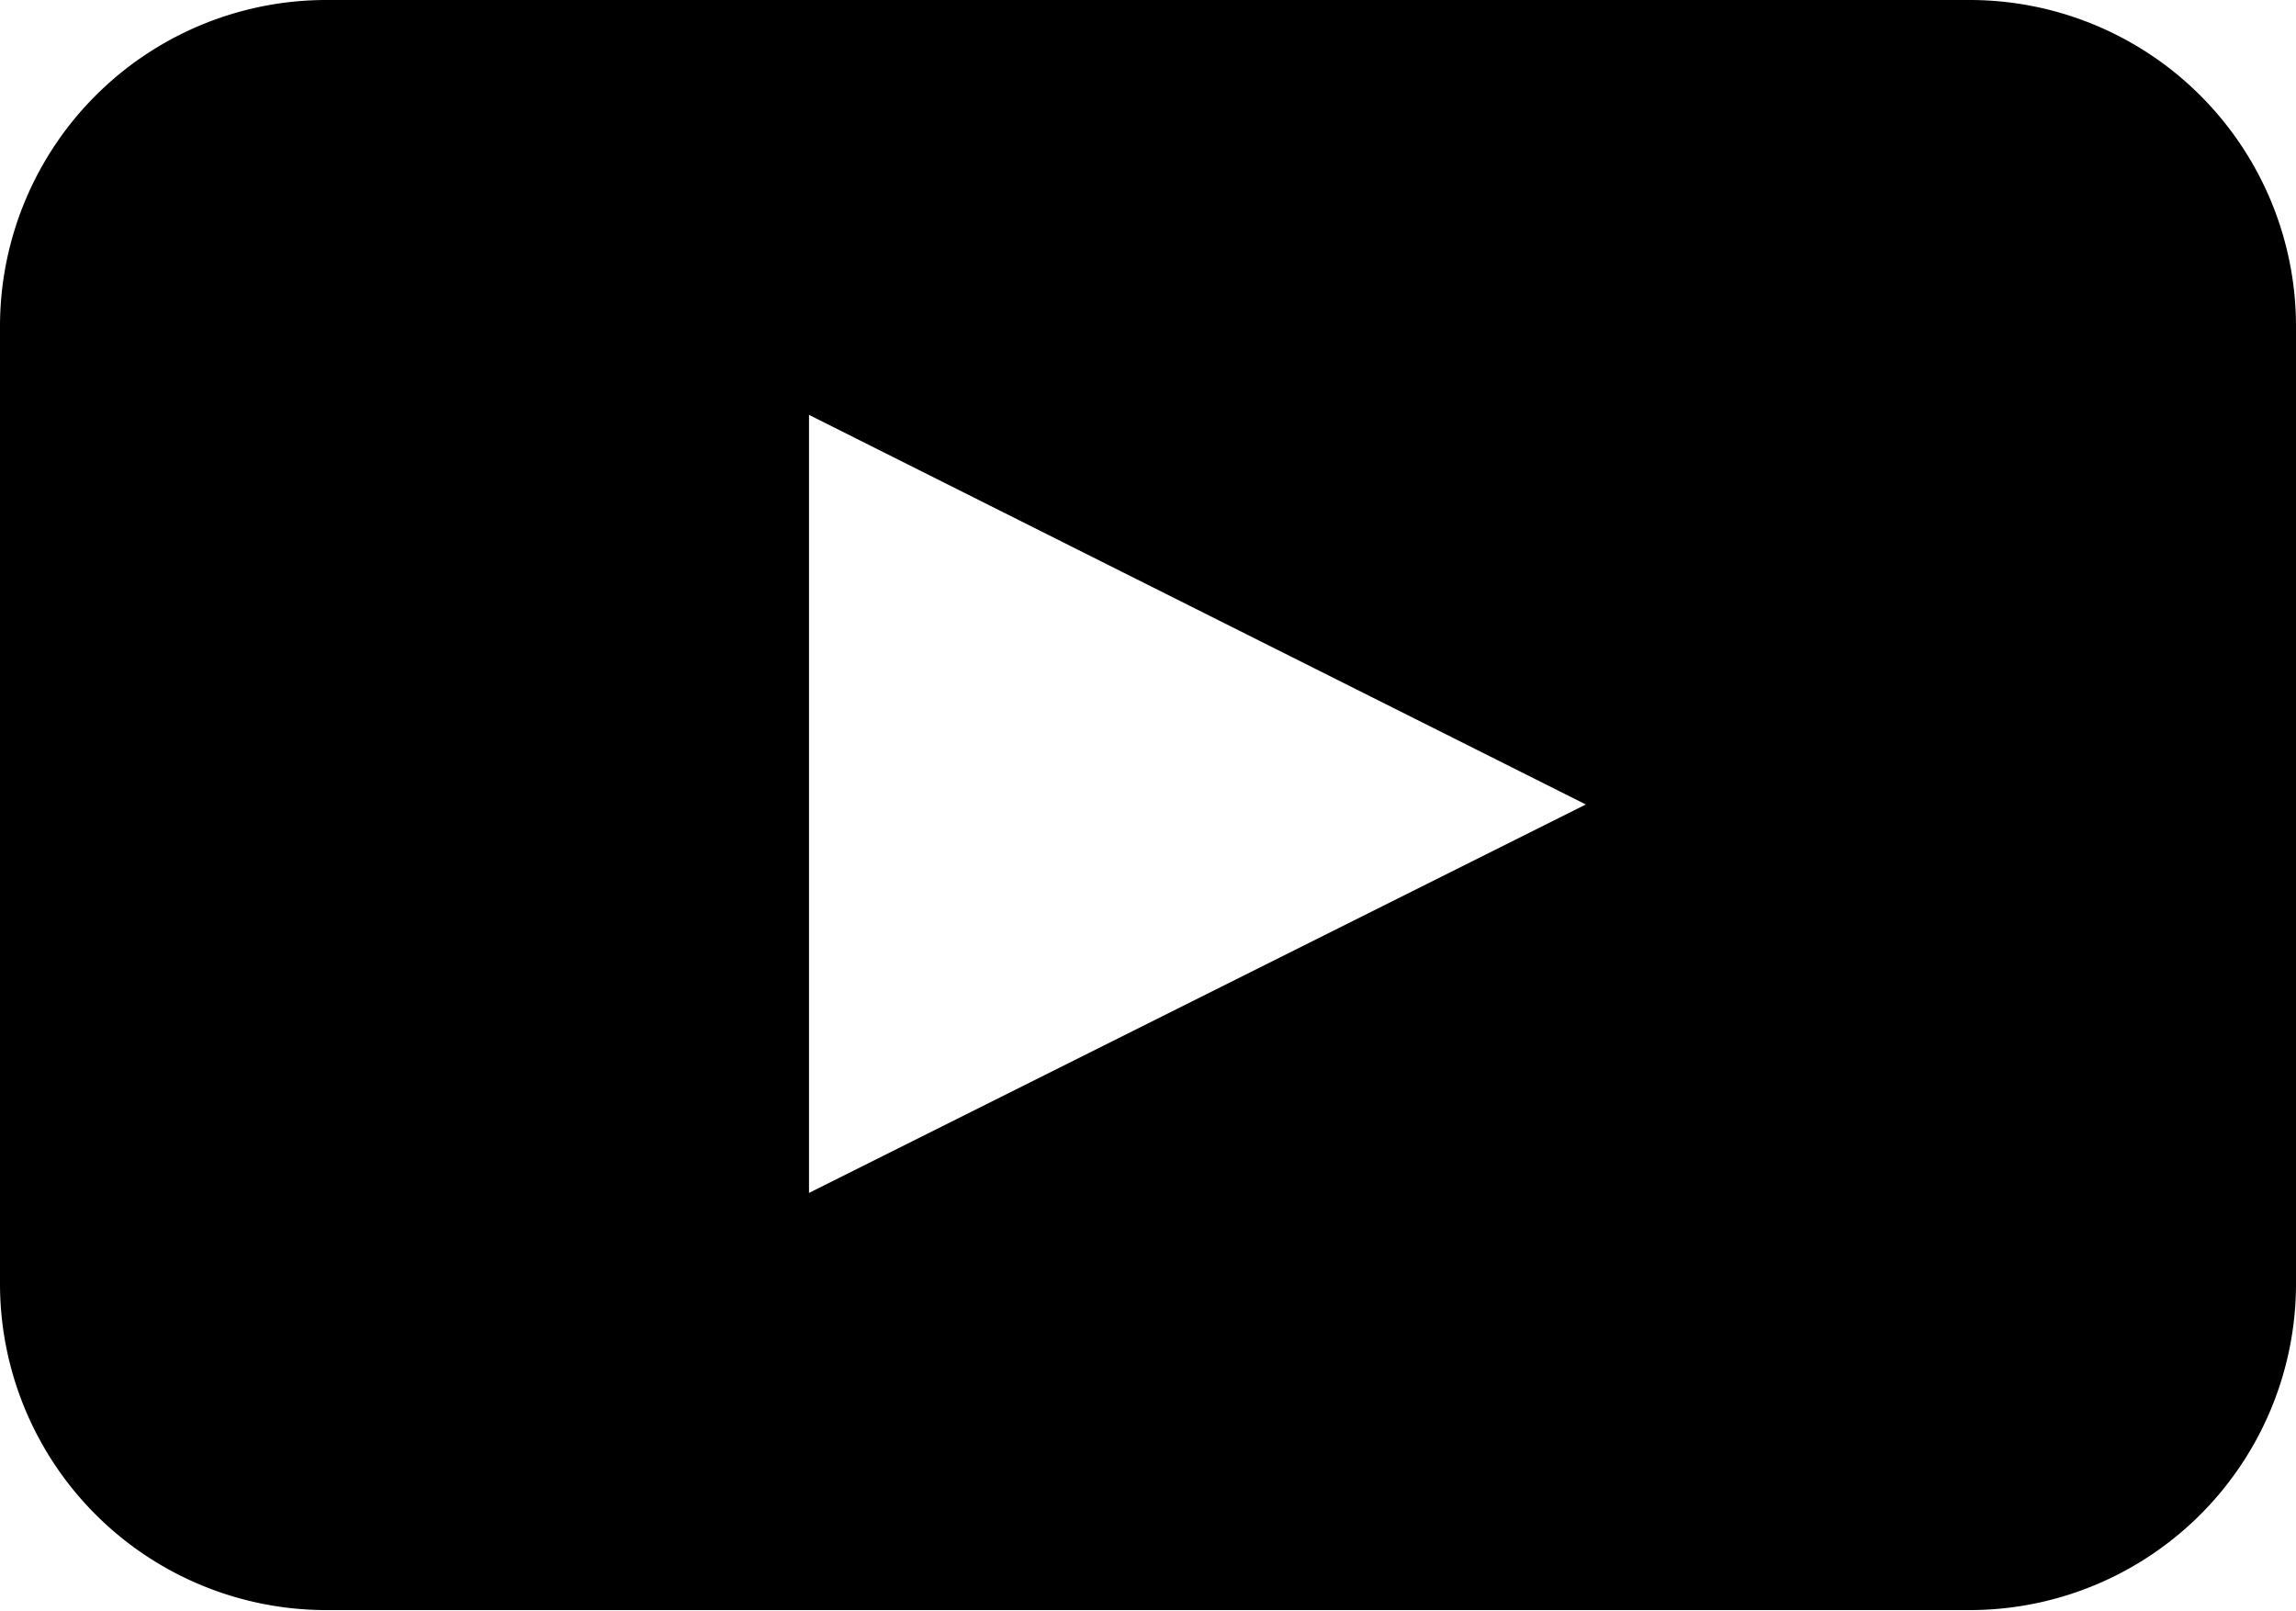 <svg version="1.0" xmlns="http://www.w3.org/2000/svg" width="19.98" height="14.02"><path d="M17.14 0H2.84A2.84 2.84 0 000 2.83v8.35a2.84 2.84 0 002.83 2.83h14.32a2.84 2.84 0 002.83-2.83V2.84A2.84 2.84 0 0017.14 0zM7.04 10.4V3.61l6.76 3.39-6.76 3.38z"/></svg>